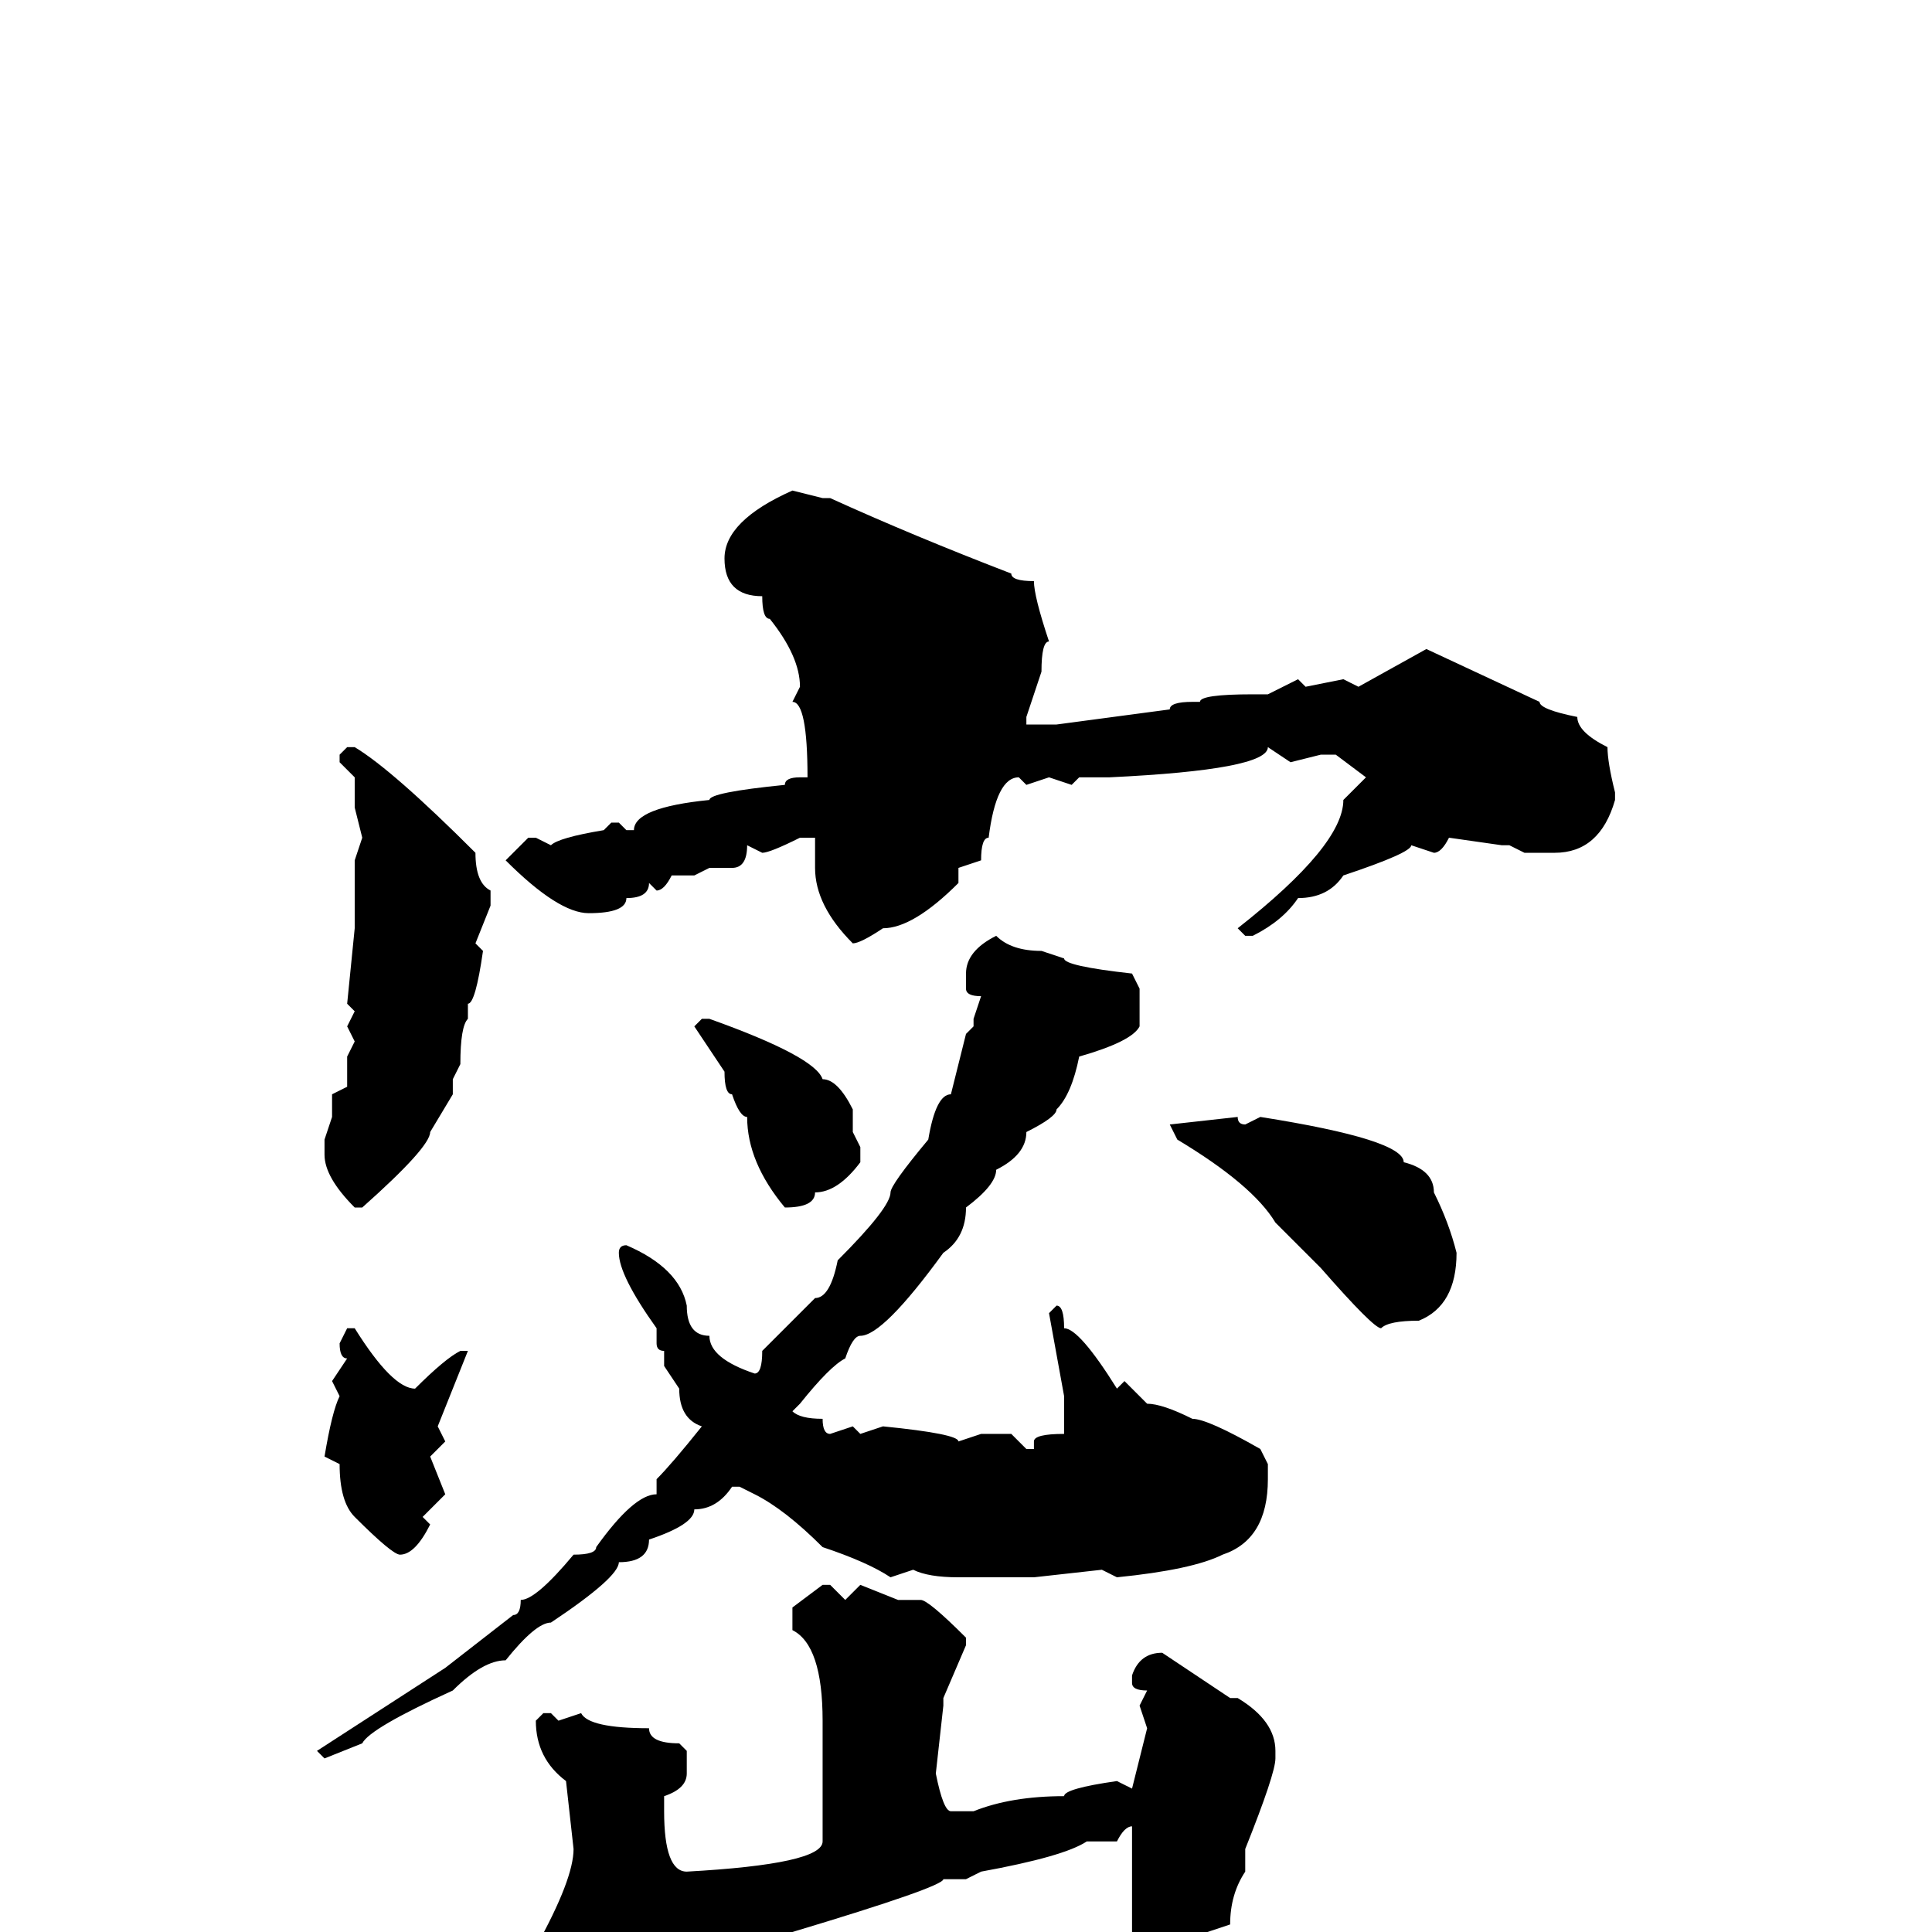 <svg xmlns="http://www.w3.org/2000/svg" viewBox="0 -256 256 256">
	<path fill="#000000" d="M105 -191L109 -190H110Q121 -185 134 -180Q134 -179 137 -179Q137 -177 139 -171Q138 -171 138 -167L136 -161V-160H140L155 -162Q155 -163 158 -163H159Q159 -164 166 -164H168L172 -166L173 -165L178 -166L180 -165L189 -170L204 -163Q204 -162 209 -161Q209 -159 213 -157Q213 -155 214 -151V-150Q212 -143 206 -143H202L200 -144H199L192 -145Q191 -143 190 -143L187 -144Q187 -143 178 -140Q176 -137 172 -137Q170 -134 166 -132H165L164 -133Q178 -144 178 -150L181 -153L177 -156H175L171 -155L168 -157Q168 -154 147 -153H143L142 -152L139 -153L136 -152L135 -153Q132 -153 131 -145Q130 -145 130 -142L127 -141V-139Q121 -133 117 -133Q114 -131 113 -131Q108 -136 108 -141V-145H106Q102 -143 101 -143L99 -144Q99 -141 97 -141H94L92 -140H90H89Q88 -138 87 -138L86 -139Q86 -137 83 -137Q83 -135 78 -135Q74 -135 67 -142L70 -145H71L73 -144Q74 -145 80 -146L81 -147H82L83 -146H84Q84 -149 94 -150Q94 -151 104 -152Q104 -153 106 -153H107Q107 -163 105 -163L106 -165Q106 -169 102 -174Q101 -174 101 -177Q96 -177 96 -182Q96 -187 105 -191ZM46 -157H47Q52 -154 63 -143Q63 -139 65 -138V-136L63 -131L64 -130Q63 -123 62 -123V-121Q61 -120 61 -115L60 -113V-111L57 -106Q57 -104 48 -96H47Q43 -100 43 -103V-105L44 -108V-111L46 -112V-116L47 -118L46 -120L47 -122L46 -123L47 -133V-135V-136V-138V-140V-142L48 -145L47 -149V-153L45 -155V-156ZM132 -132Q134 -130 138 -130L141 -129Q141 -128 150 -127L151 -125V-120Q150 -118 143 -116Q142 -111 140 -109Q140 -108 136 -106Q136 -103 132 -101Q132 -99 128 -96Q128 -92 125 -90Q117 -79 114 -79Q113 -79 112 -76Q110 -75 106 -70L105 -69Q106 -68 109 -68Q109 -66 110 -66L113 -67L114 -66L117 -67Q127 -66 127 -65L130 -66H134L136 -64H137V-65Q137 -66 141 -66V-68V-69V-71L139 -82L140 -83Q141 -83 141 -80Q143 -80 148 -72L149 -73L152 -70Q154 -70 158 -68Q160 -68 167 -64L168 -62V-60Q168 -52 162 -50Q158 -48 148 -47L146 -48L137 -47H136H133H127Q123 -47 121 -48L118 -47Q115 -49 109 -51Q104 -56 100 -58L98 -59H97Q95 -56 92 -56Q92 -54 86 -52Q86 -49 82 -49Q82 -47 73 -41Q71 -41 67 -36Q64 -36 60 -32Q49 -27 48 -25L43 -23L42 -24L59 -35L68 -42Q69 -42 69 -44Q71 -44 76 -50Q79 -50 79 -51Q84 -58 87 -58V-60Q89 -62 93 -67Q90 -68 90 -72L88 -75V-77Q87 -77 87 -78V-80Q82 -87 82 -90Q82 -91 83 -91Q90 -88 91 -83Q91 -79 94 -79Q94 -76 100 -74Q101 -74 101 -77L108 -84Q110 -84 111 -89Q118 -96 118 -98Q118 -99 123 -105Q124 -111 126 -111L128 -119L129 -120V-121L130 -124Q128 -124 128 -125V-127Q128 -130 132 -132ZM93 -121H94Q108 -116 109 -113Q111 -113 113 -109V-106L114 -104V-102Q111 -98 108 -98Q108 -96 104 -96Q99 -102 99 -108Q98 -108 97 -111Q96 -111 96 -114L92 -120ZM164 -108Q164 -107 165 -107L167 -108Q186 -105 186 -102Q190 -101 190 -98Q192 -94 193 -90Q193 -83 188 -81Q184 -81 183 -80Q182 -80 175 -88L169 -94Q166 -99 156 -105L155 -107ZM46 -80H47Q52 -72 55 -72Q59 -76 61 -77H62L58 -67L59 -65L57 -63L59 -58L56 -55L57 -54Q55 -50 53 -50Q52 -50 47 -55Q45 -57 45 -62L43 -63Q44 -69 45 -71L44 -73L46 -76Q45 -76 45 -78ZM109 -46H110L112 -44L114 -46L119 -44H120H122Q123 -44 128 -39V-38L125 -31V-30L124 -21Q125 -16 126 -16H129Q134 -18 141 -18Q141 -19 148 -20L150 -19L152 -27L151 -30L152 -32Q150 -32 150 -33V-34Q151 -37 154 -37L163 -31H164Q169 -28 169 -24V-23Q169 -21 165 -11V-9V-8Q163 -5 163 -1L160 0V1Q162 1 162 2Q159 5 159 9Q154 15 150 15L148 10L149 3V2L150 0V-5V-6V-14Q149 -14 148 -12H144Q141 -10 130 -8L128 -7H127H125Q125 -6 105 0Q105 1 99 2L94 4Q94 6 93 6H92L85 12V11L78 13H76Q71 6 71 2Q76 -7 76 -11L75 -20Q71 -23 71 -28L72 -29H73L74 -28L77 -29Q78 -27 86 -27Q86 -25 90 -25L91 -24V-21Q91 -19 88 -18V-16Q88 -8 91 -8Q109 -9 109 -12V-15V-16V-18V-28Q109 -38 105 -40V-43Z"/>
</svg>